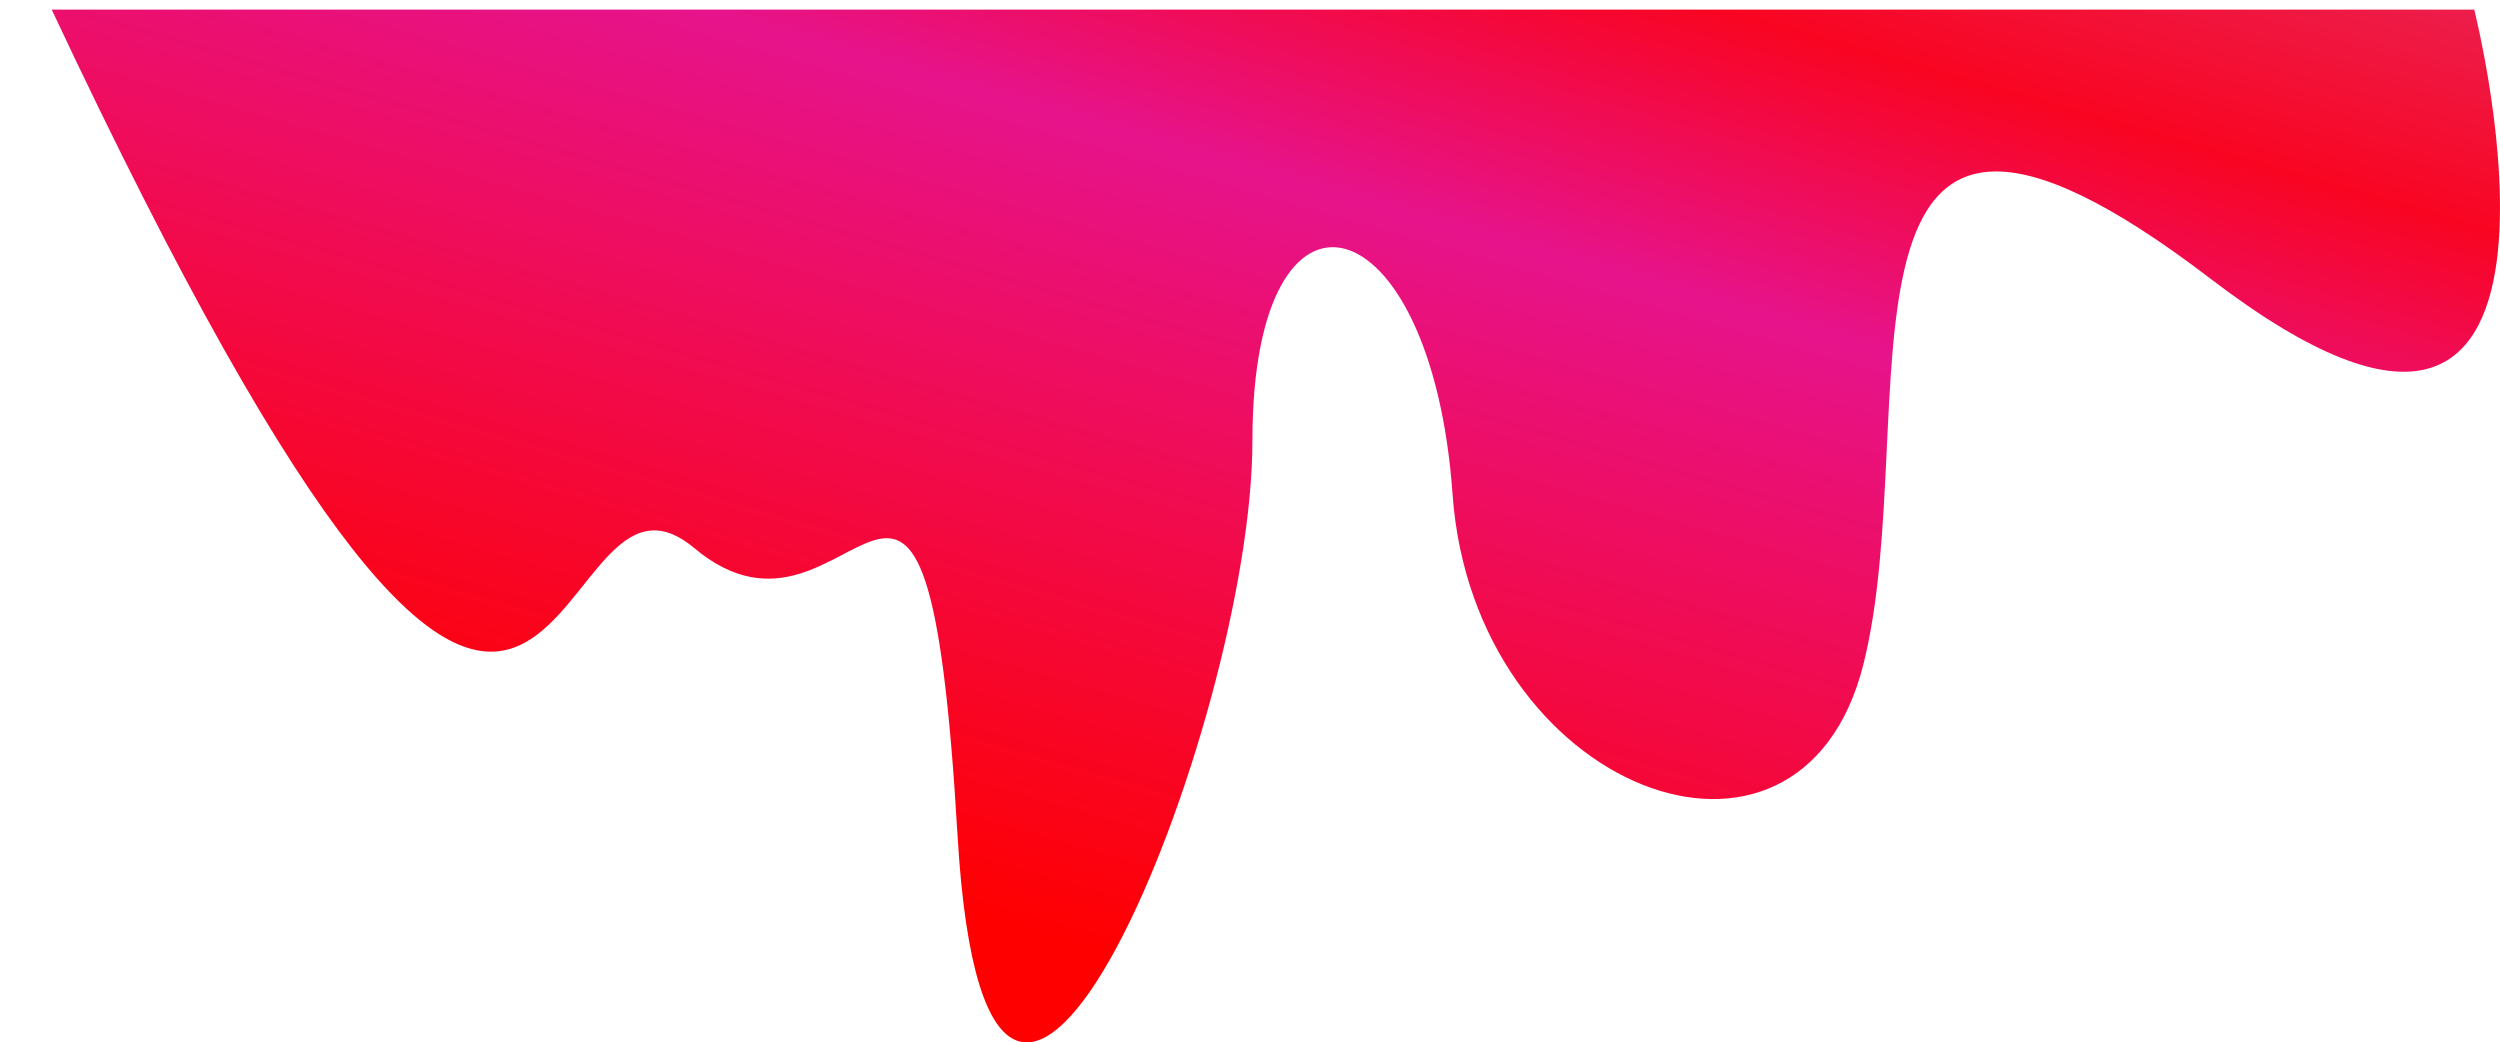 <svg xmlns="http://www.w3.org/2000/svg" xmlns:xlink="http://www.w3.org/1999/xlink" width="260.811" height="108.748" viewBox="0 0 260.811 108.748">
  <defs>
    <linearGradient id="linear-gradient" x1="0.457" y1="-0.526" x2="-0.154" y2="0.5" gradientUnits="objectBoundingBox">
      <stop offset="0" stop-color="#dc3d82"/>
      <stop offset="0.309" stop-color="#f90522"/>
      <stop offset="0.489" stop-color="#e6138b"/>
      <stop offset="1" stop-color="red"/>
    </linearGradient>
  </defs>
  <g id="Group_3" data-name="Group 3" transform="translate(-697.962 -268.239)">
    <path id="Path_14" data-name="Path 14" d="M305.962-78C360.9,38.981,356.233-35.87,372.99-21.827S397.165-48.02,400.461,8.109s30.767-11.226,30.767-41.162,18.68-25.258,20.878,5.613,36.262,43.968,42.854,17.774-6.593-72.969,36.262-40.226S558.693-78,558.693-78Z" transform="translate(397.393 347.239)" fill="url(#linear-gradient)"/>
    <path id="Path_15" data-name="Path 15" d="M305.962-78c24.1,55.716,22.054,20.066,29.405,26.755s5.312-25.766,14.953-2.673,24.474,14.258,24.474,0-5.683-14.7-4.719,0,15.908,20.942,18.8,8.466-2.892-34.754,15.908-19.159S416.834-78,416.834-78Z" transform="translate(392 346.239)" fill="none"/>
  </g>
</svg>
